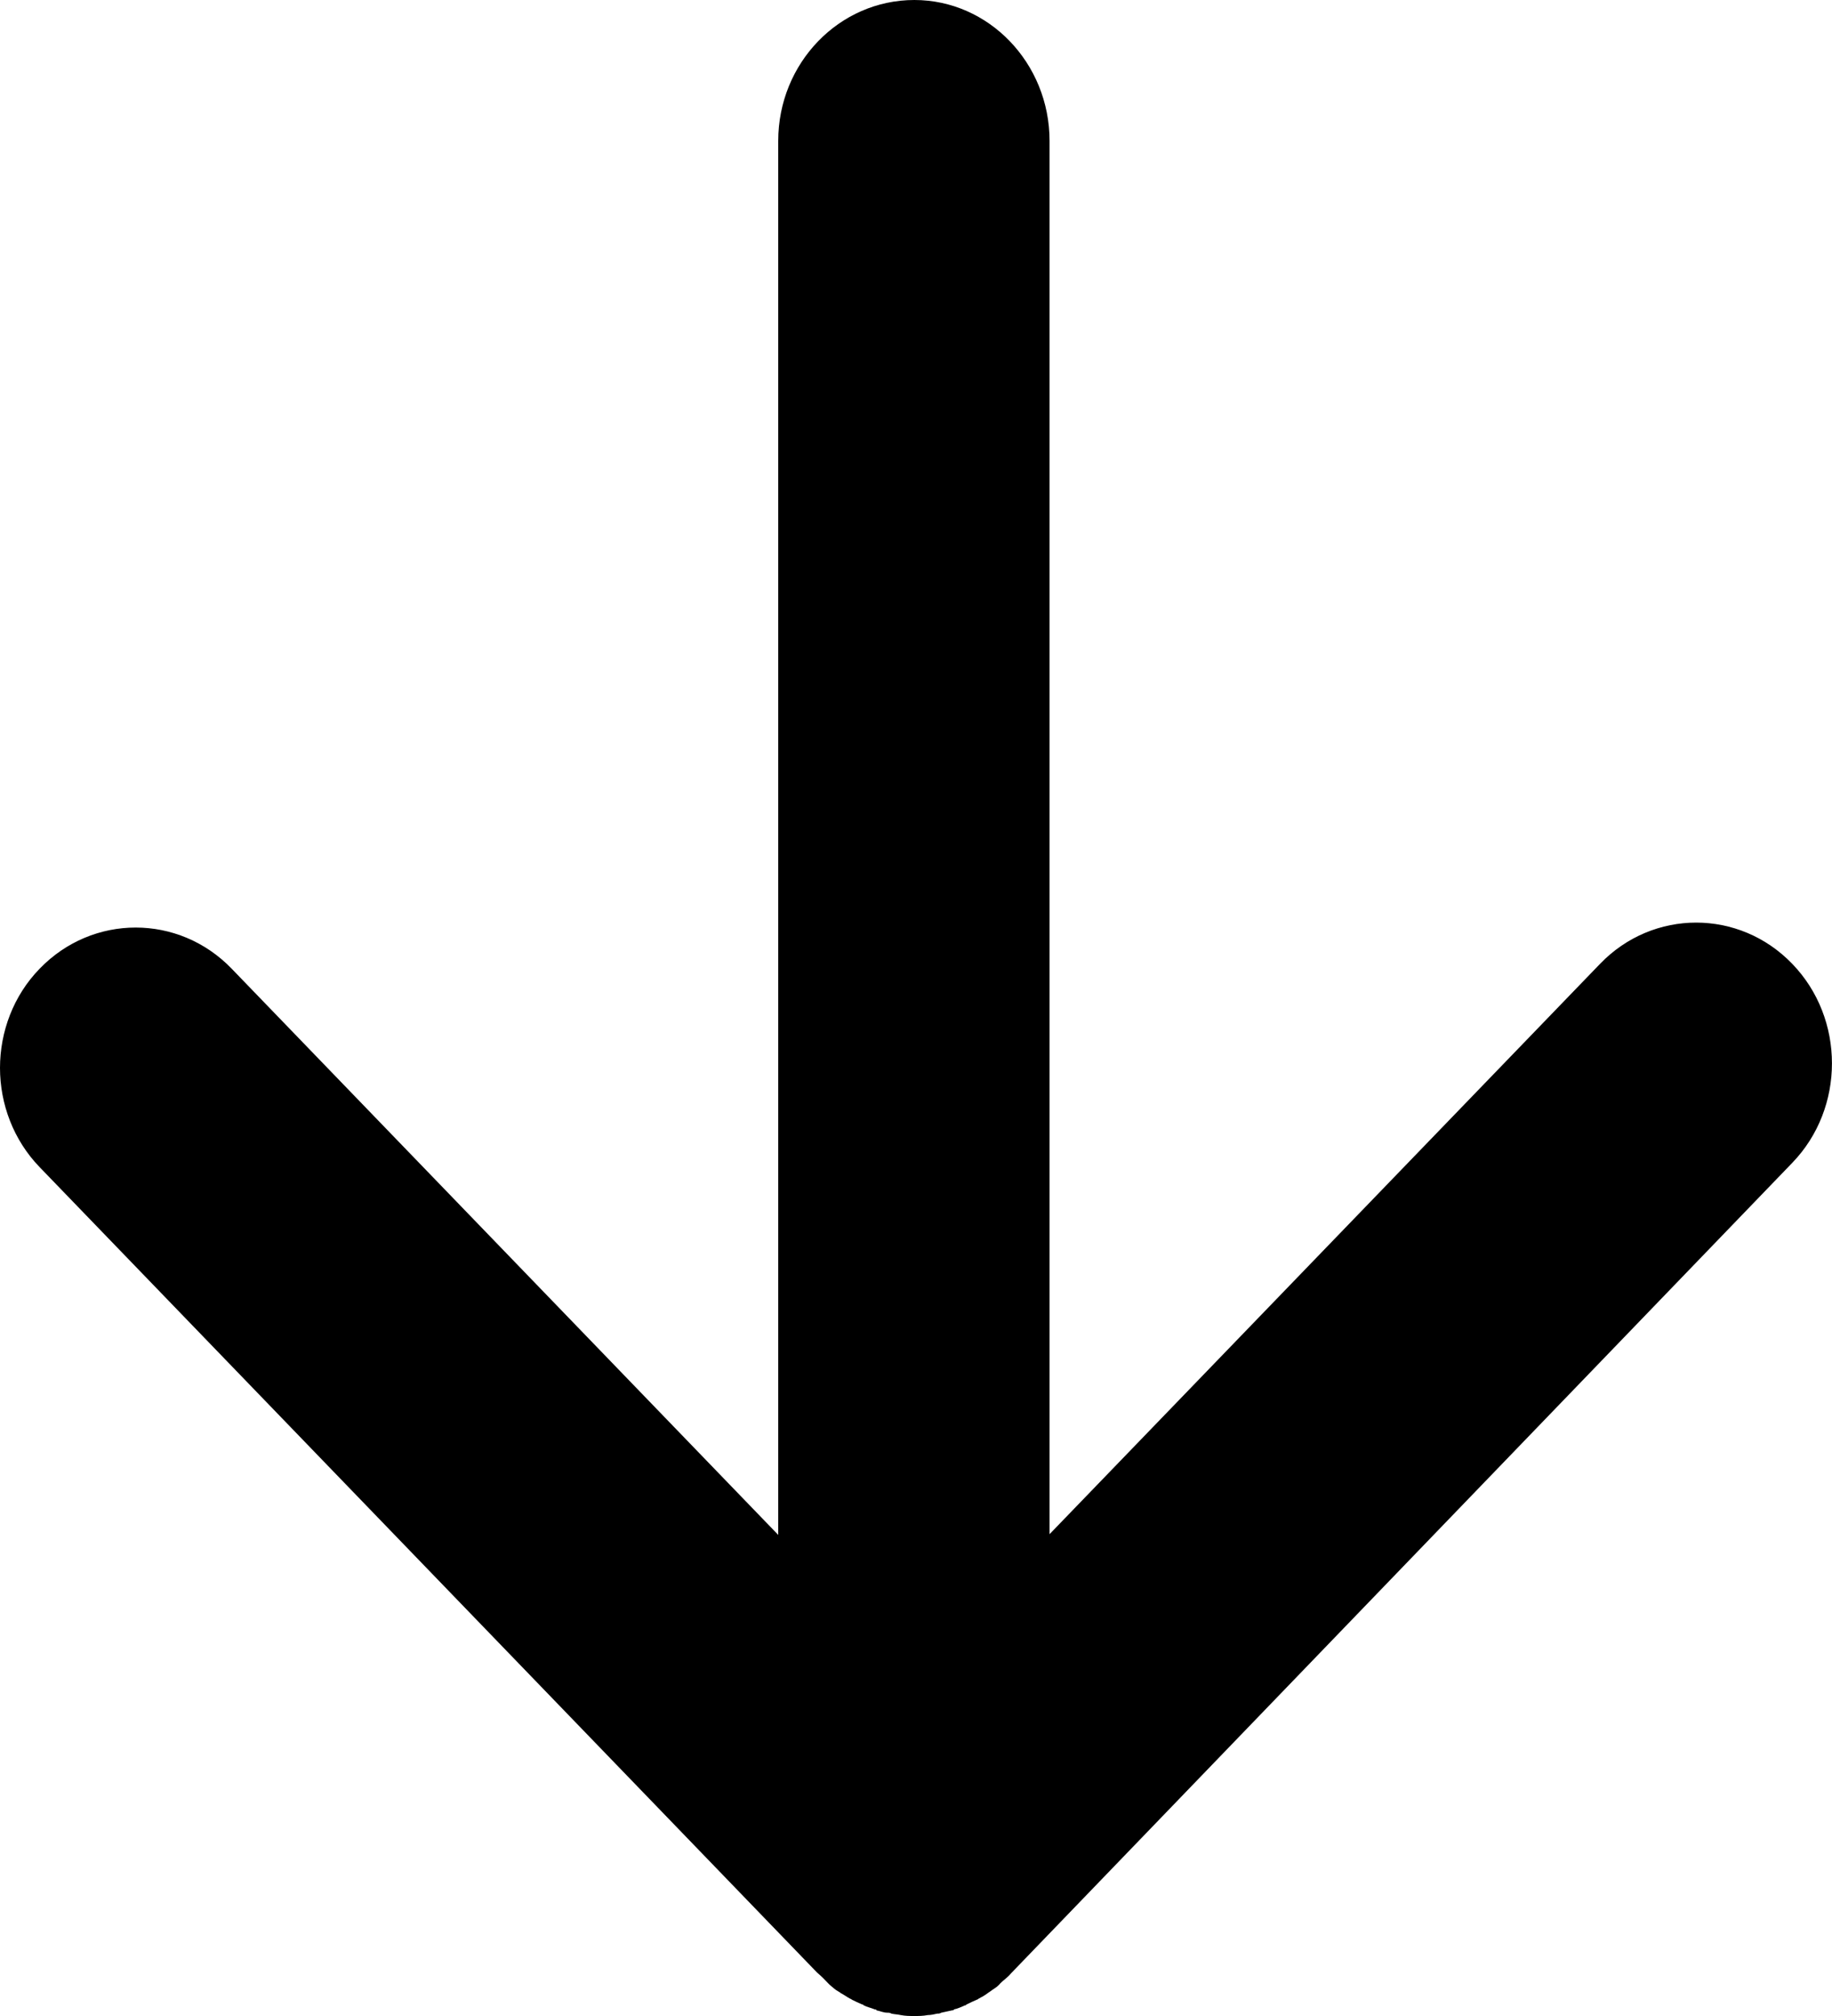 <svg width="10" height="11" viewBox="0 0 10 11" version="1.1" xmlns="http://www.w3.org/2000/svg"
     xmlns:xlink="http://www.w3.org/1999/xlink">
    <g id="Canvas" transform="translate(-1250 -42)">
        <g id="Vector">
            <path transform="matrix(-4.37114e-08 1 -1 -4.37114e-08 1260 42)" d="M 10.821 5.48C 10.826 5.475 10.826 5.475 10.83 5.471C 10.844 5.454 10.857 5.441 10.866 5.424C 10.87 5.419 10.87 5.415 10.875 5.411C 10.884 5.393 10.897 5.376 10.906 5.359C 10.906 5.355 10.911 5.35 10.911 5.35C 10.919 5.333 10.928 5.316 10.937 5.294C 10.937 5.29 10.937 5.29 10.942 5.285C 10.951 5.268 10.955 5.247 10.964 5.225C 10.964 5.221 10.964 5.216 10.969 5.216C 10.973 5.195 10.982 5.178 10.982 5.156C 10.982 5.147 10.982 5.143 10.987 5.134C 10.991 5.117 10.991 5.1 10.995 5.083C 11 5.057 11 5.035 11 5.009C 11 4.983 11 4.962 10.995 4.936C 10.995 4.919 10.991 4.901 10.987 4.884C 10.987 4.875 10.987 4.871 10.982 4.862C 10.978 4.841 10.973 4.824 10.969 4.802C 10.969 4.798 10.969 4.793 10.964 4.793C 10.96 4.772 10.951 4.754 10.942 4.733C 10.942 4.729 10.942 4.729 10.937 4.724C 10.928 4.707 10.919 4.685 10.911 4.668C 10.911 4.664 10.906 4.659 10.906 4.659C 10.897 4.642 10.888 4.625 10.875 4.608C 10.87 4.603 10.87 4.599 10.866 4.595C 10.852 4.577 10.844 4.56 10.83 4.547C 10.826 4.543 10.826 4.543 10.821 4.539C 10.803 4.521 10.79 4.5 10.768 4.482L 6.345 0.217C 6.046 -0.072 5.558 -0.072 5.259 0.217C 4.959 0.506 4.959 0.977 5.259 1.266L 8.371 4.271L 0.769 4.271C 0.344 4.271 -5.75487e-08 4.603 -5.75487e-08 5.009C -5.75487e-08 5.419 0.344 5.752 0.769 5.752C 1.194 5.752 8.375 5.752 8.375 5.752L 5.286 8.735C 4.986 9.024 4.986 9.495 5.286 9.784C 5.433 9.927 5.63 10 5.827 10C 6.023 10 6.22 9.927 6.368 9.784L 10.763 5.54C 10.785 5.514 10.803 5.497 10.821 5.48Z"/>
        </g>
    </g>
</svg>

